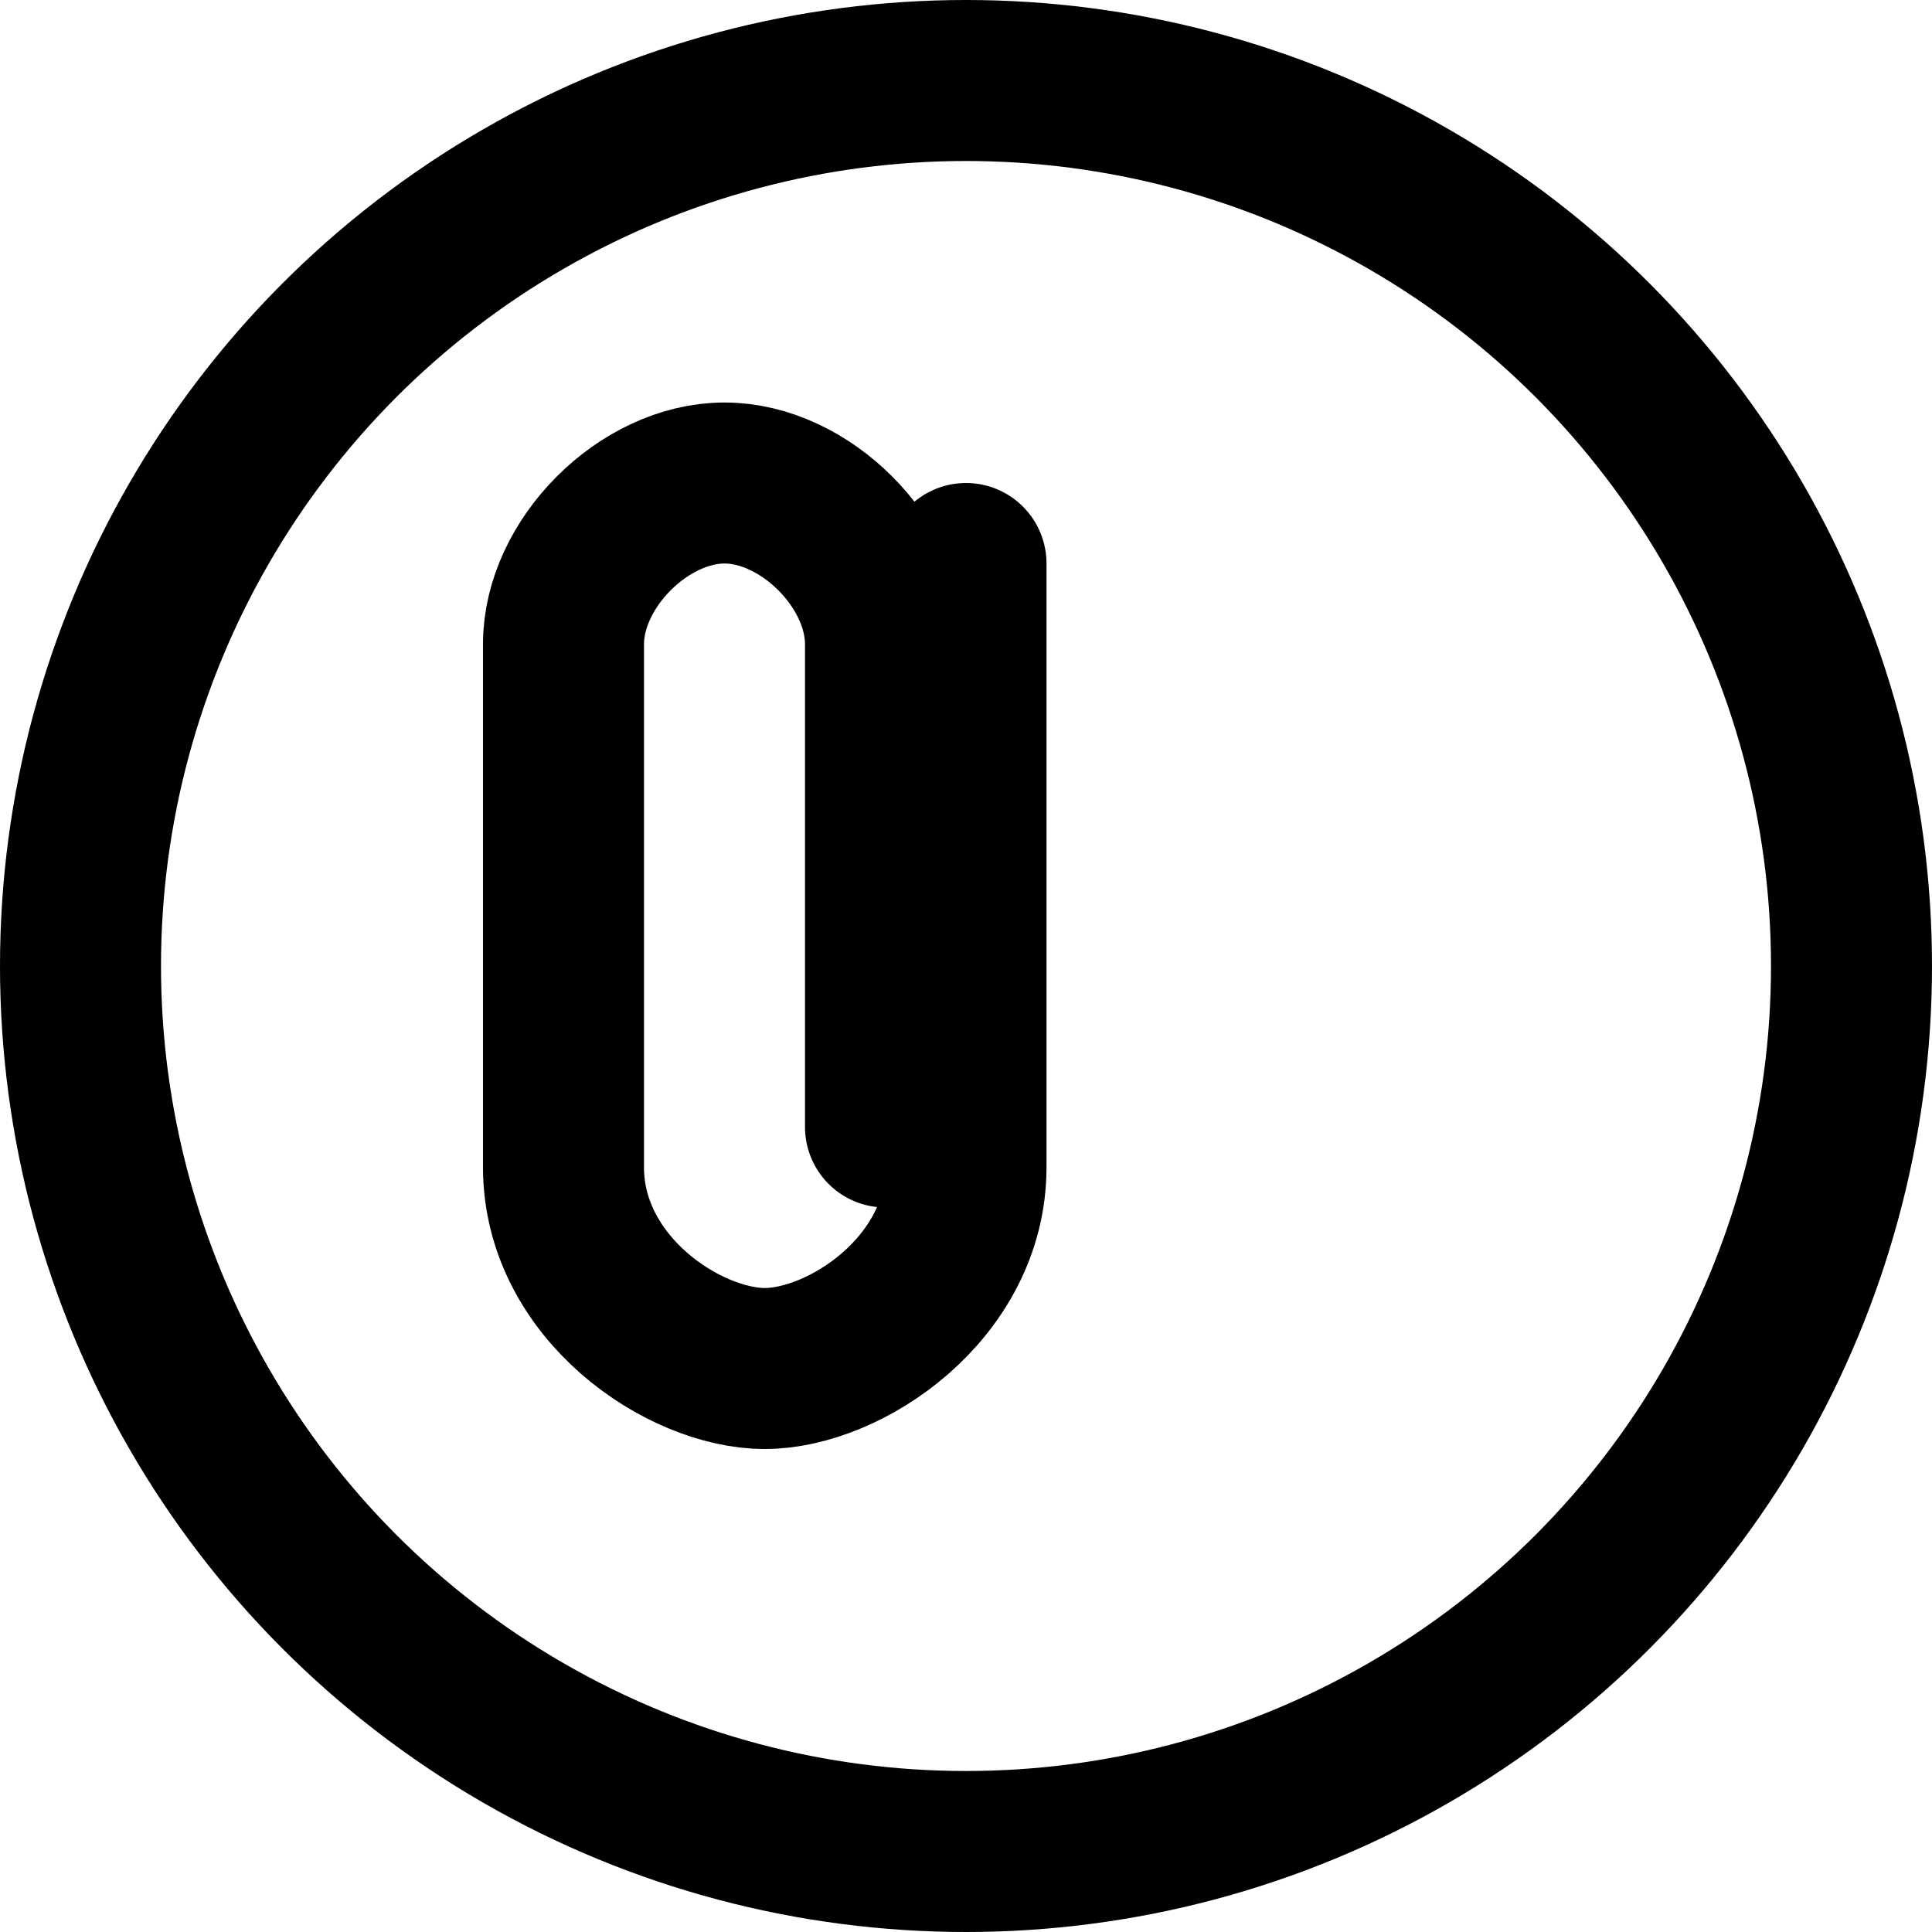 <svg xmlns="http://www.w3.org/2000/svg" width="24" height="24" viewBox="0 0 24 24">
  <circle cx="12" cy="12" r="11" fill="none" stroke="currentColor" stroke-width="2"/>
  <path d="M12 7v7.5c0 1.5-1.5 2.5-2.5 2.5s-2.5-1-2.5-2.5V8c0-1 1-2 2-2s2 1 2 2v6" 
        fill="none" 
        stroke="currentColor" 
        stroke-width="2" 
        stroke-linecap="round"/>
</svg>
